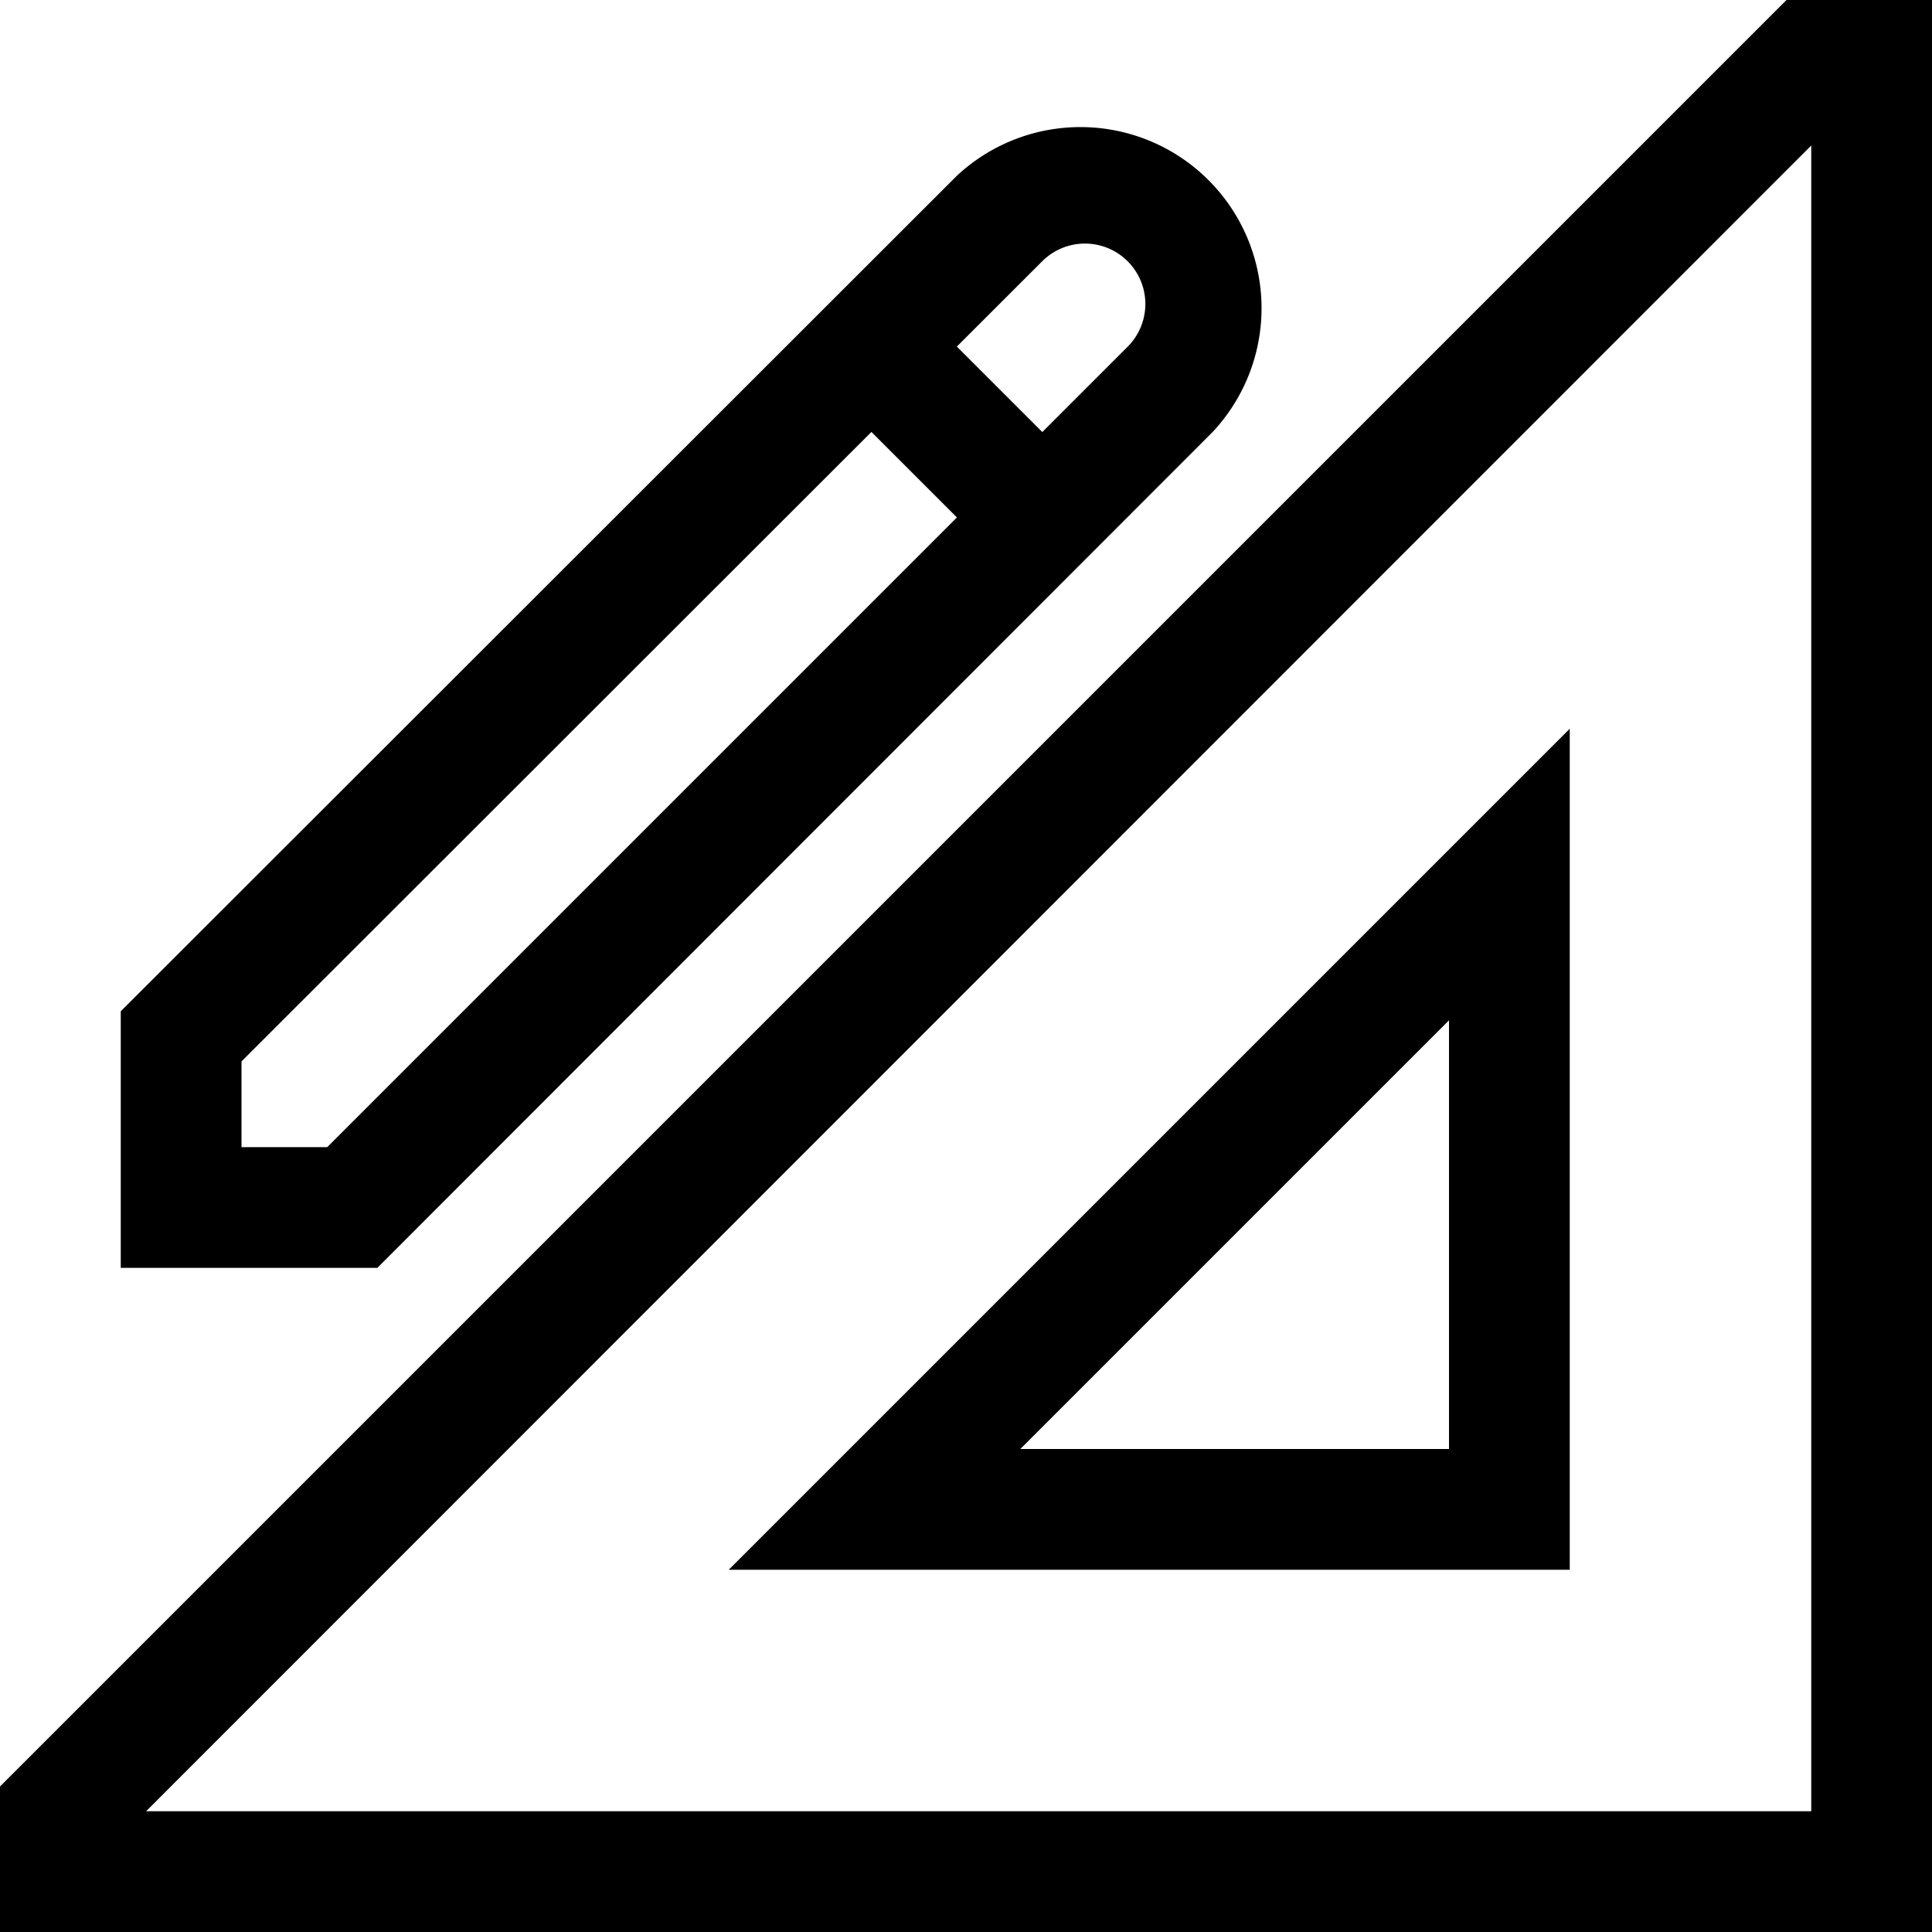 <?xml version="1.0" standalone="no"?><!DOCTYPE svg PUBLIC "-//W3C//DTD SVG 1.1//EN" "http://www.w3.org/Graphics/SVG/1.1/DTD/svg11.dtd"><svg t="1636883281479" class="icon" viewBox="0 0 1024 1024" version="1.1" xmlns="http://www.w3.org/2000/svg" p-id="23803" xmlns:xlink="http://www.w3.org/1999/xlink" width="200" height="200"><defs><style type="text/css"></style></defs><path d="M832 832H386.24L832 386.24z m-291.2-64H768v-227.2zM200 672H64v-136L507.2 93.12a96 96 0 0 1 135.68 135.68zM128 608h45.44L597.76 183.68a32 32 0 0 0-45.44-45.12L128 562.56z" p-id="23804"></path><path d="M439.136 206.208l45.28-45.248 90.496 90.496-45.28 45.248zM1024 1024H0v-77.12L946.88 0H1024zM77.44 960H960V77.12z" p-id="23805"></path></svg>